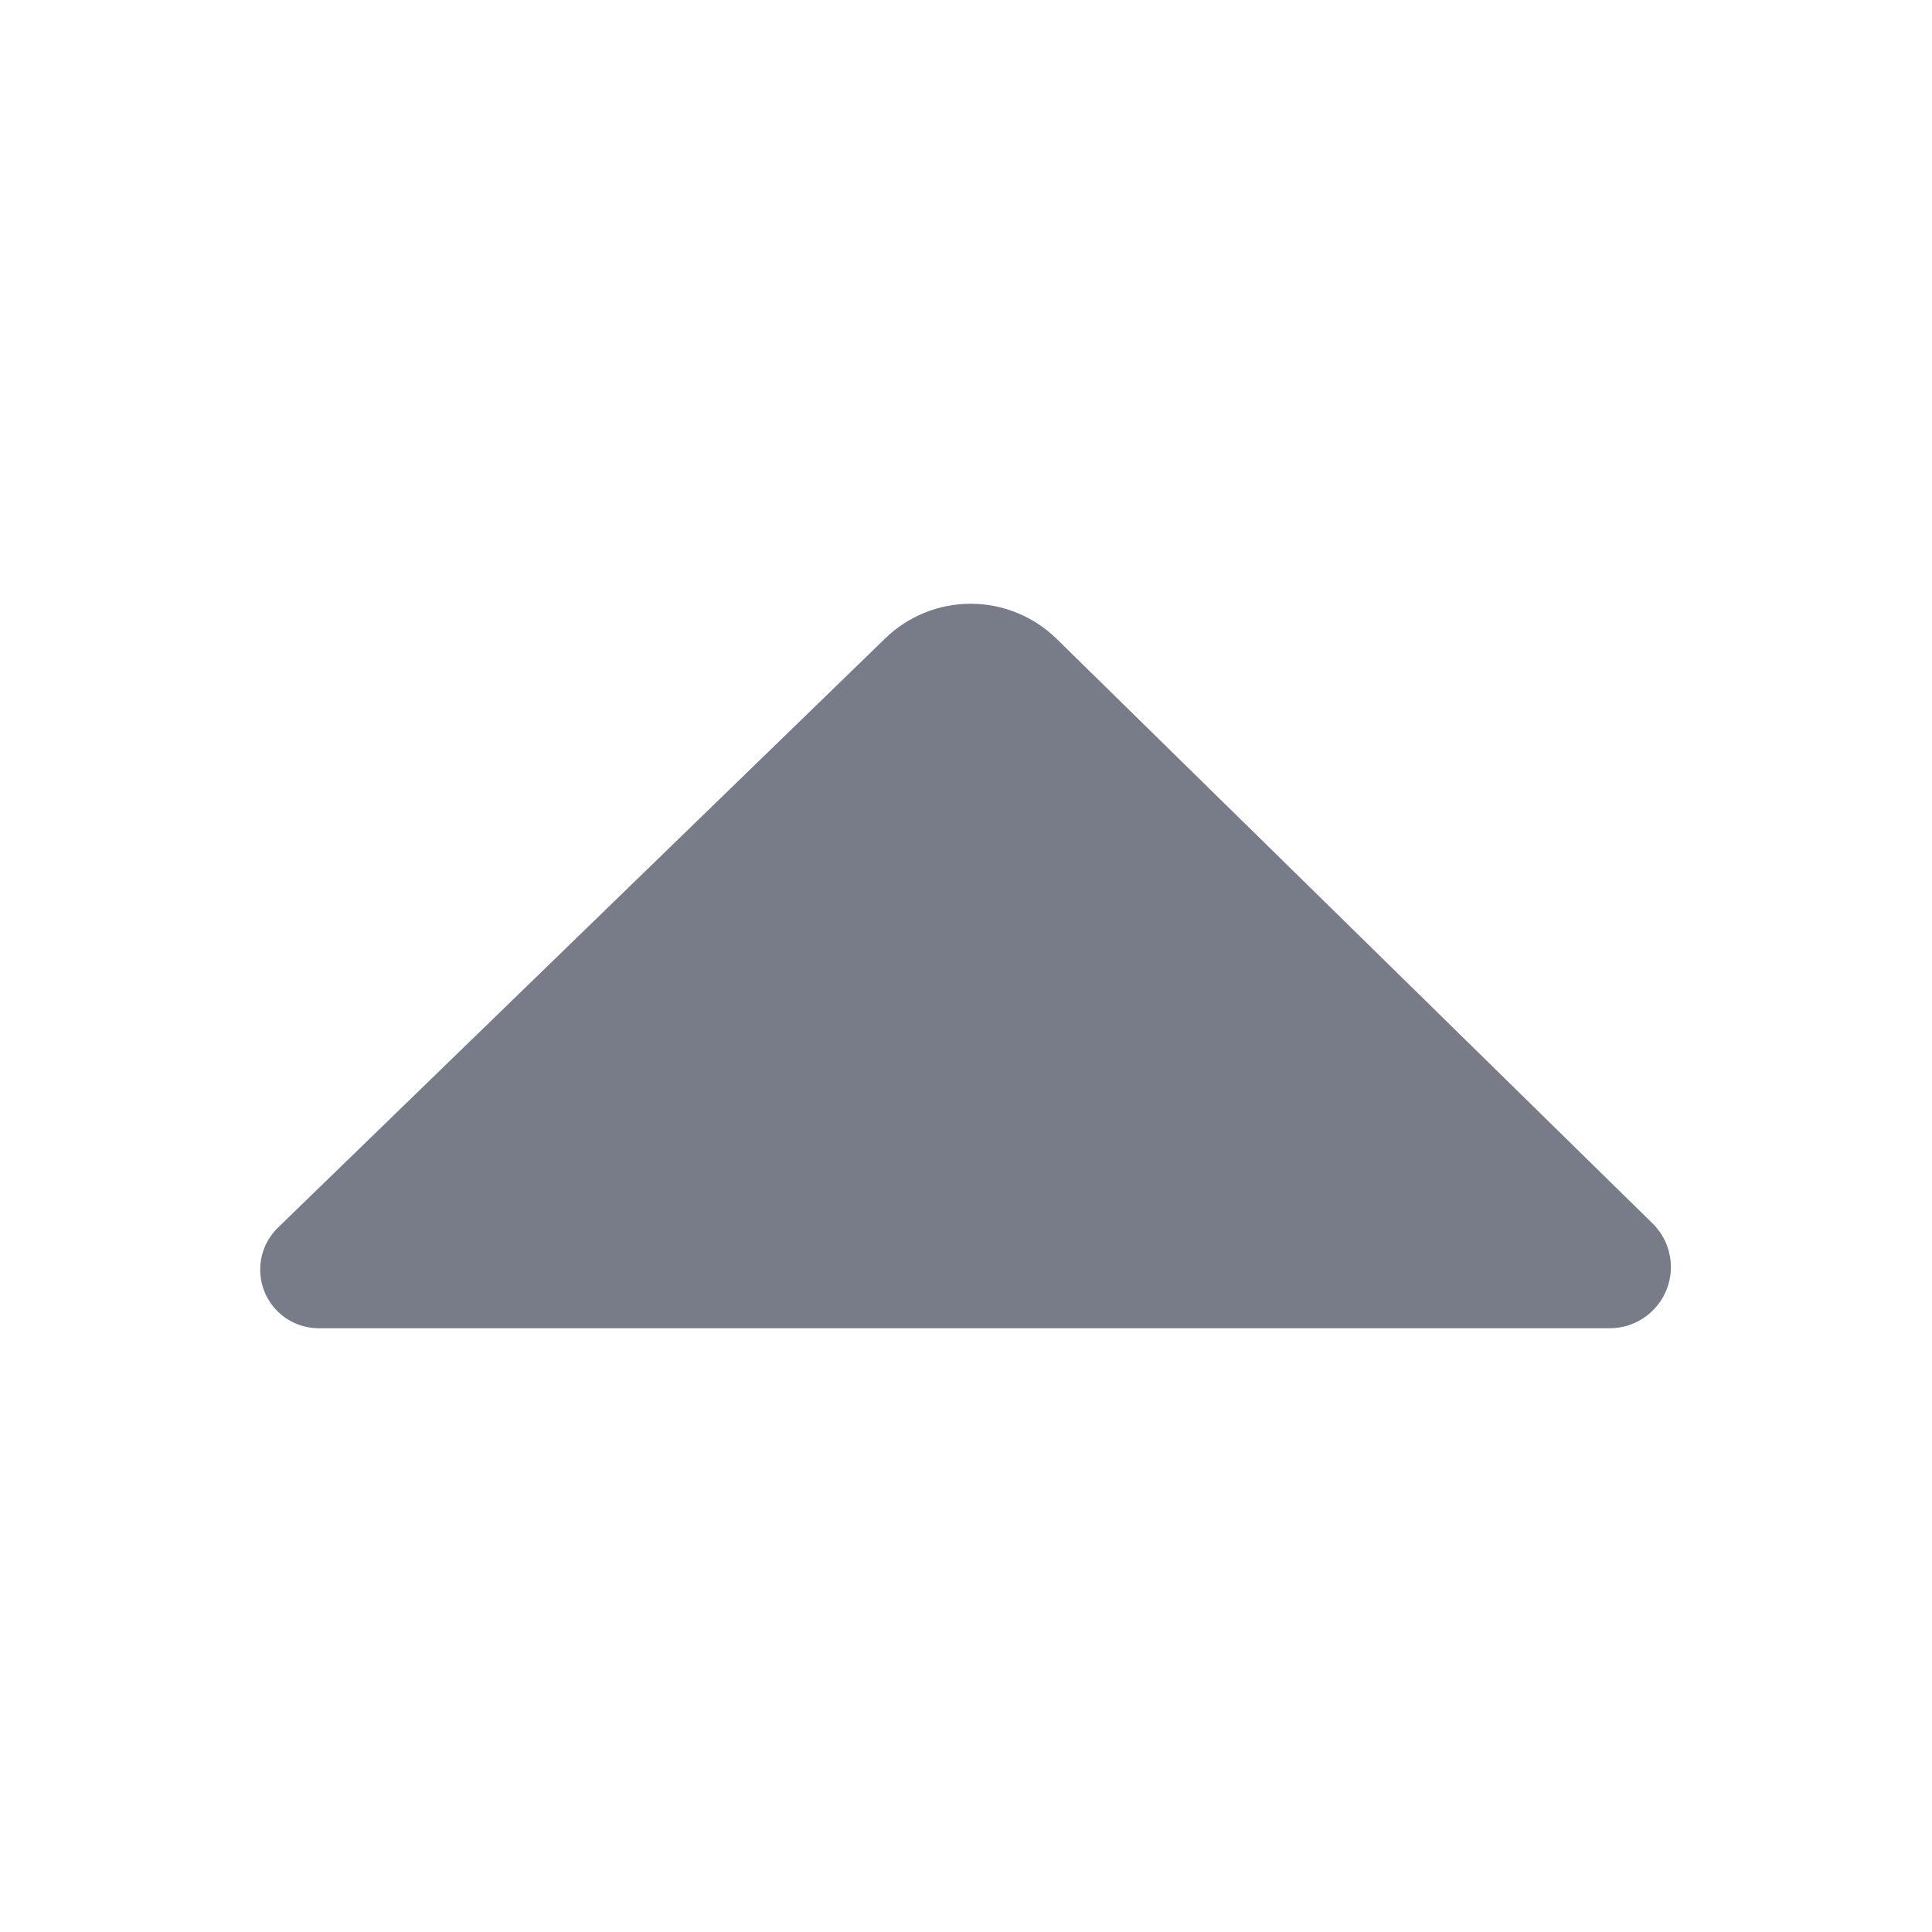 <svg width="24" height="24" viewBox="0 0 24 24" fill="none" xmlns="http://www.w3.org/2000/svg">
<path d="M20.529 15.198C20.799 15.463 20.833 15.886 20.608 16.191C20.465 16.385 20.238 16.5 19.997 16.5H3.96C3.727 16.5 3.509 16.389 3.372 16.201C3.158 15.908 3.193 15.502 3.453 15.25L10.997 7.93C11.281 7.654 11.662 7.5 12.058 7.5C12.457 7.5 12.841 7.657 13.126 7.936L20.529 15.198Z" fill="#787C89"/>
</svg>
